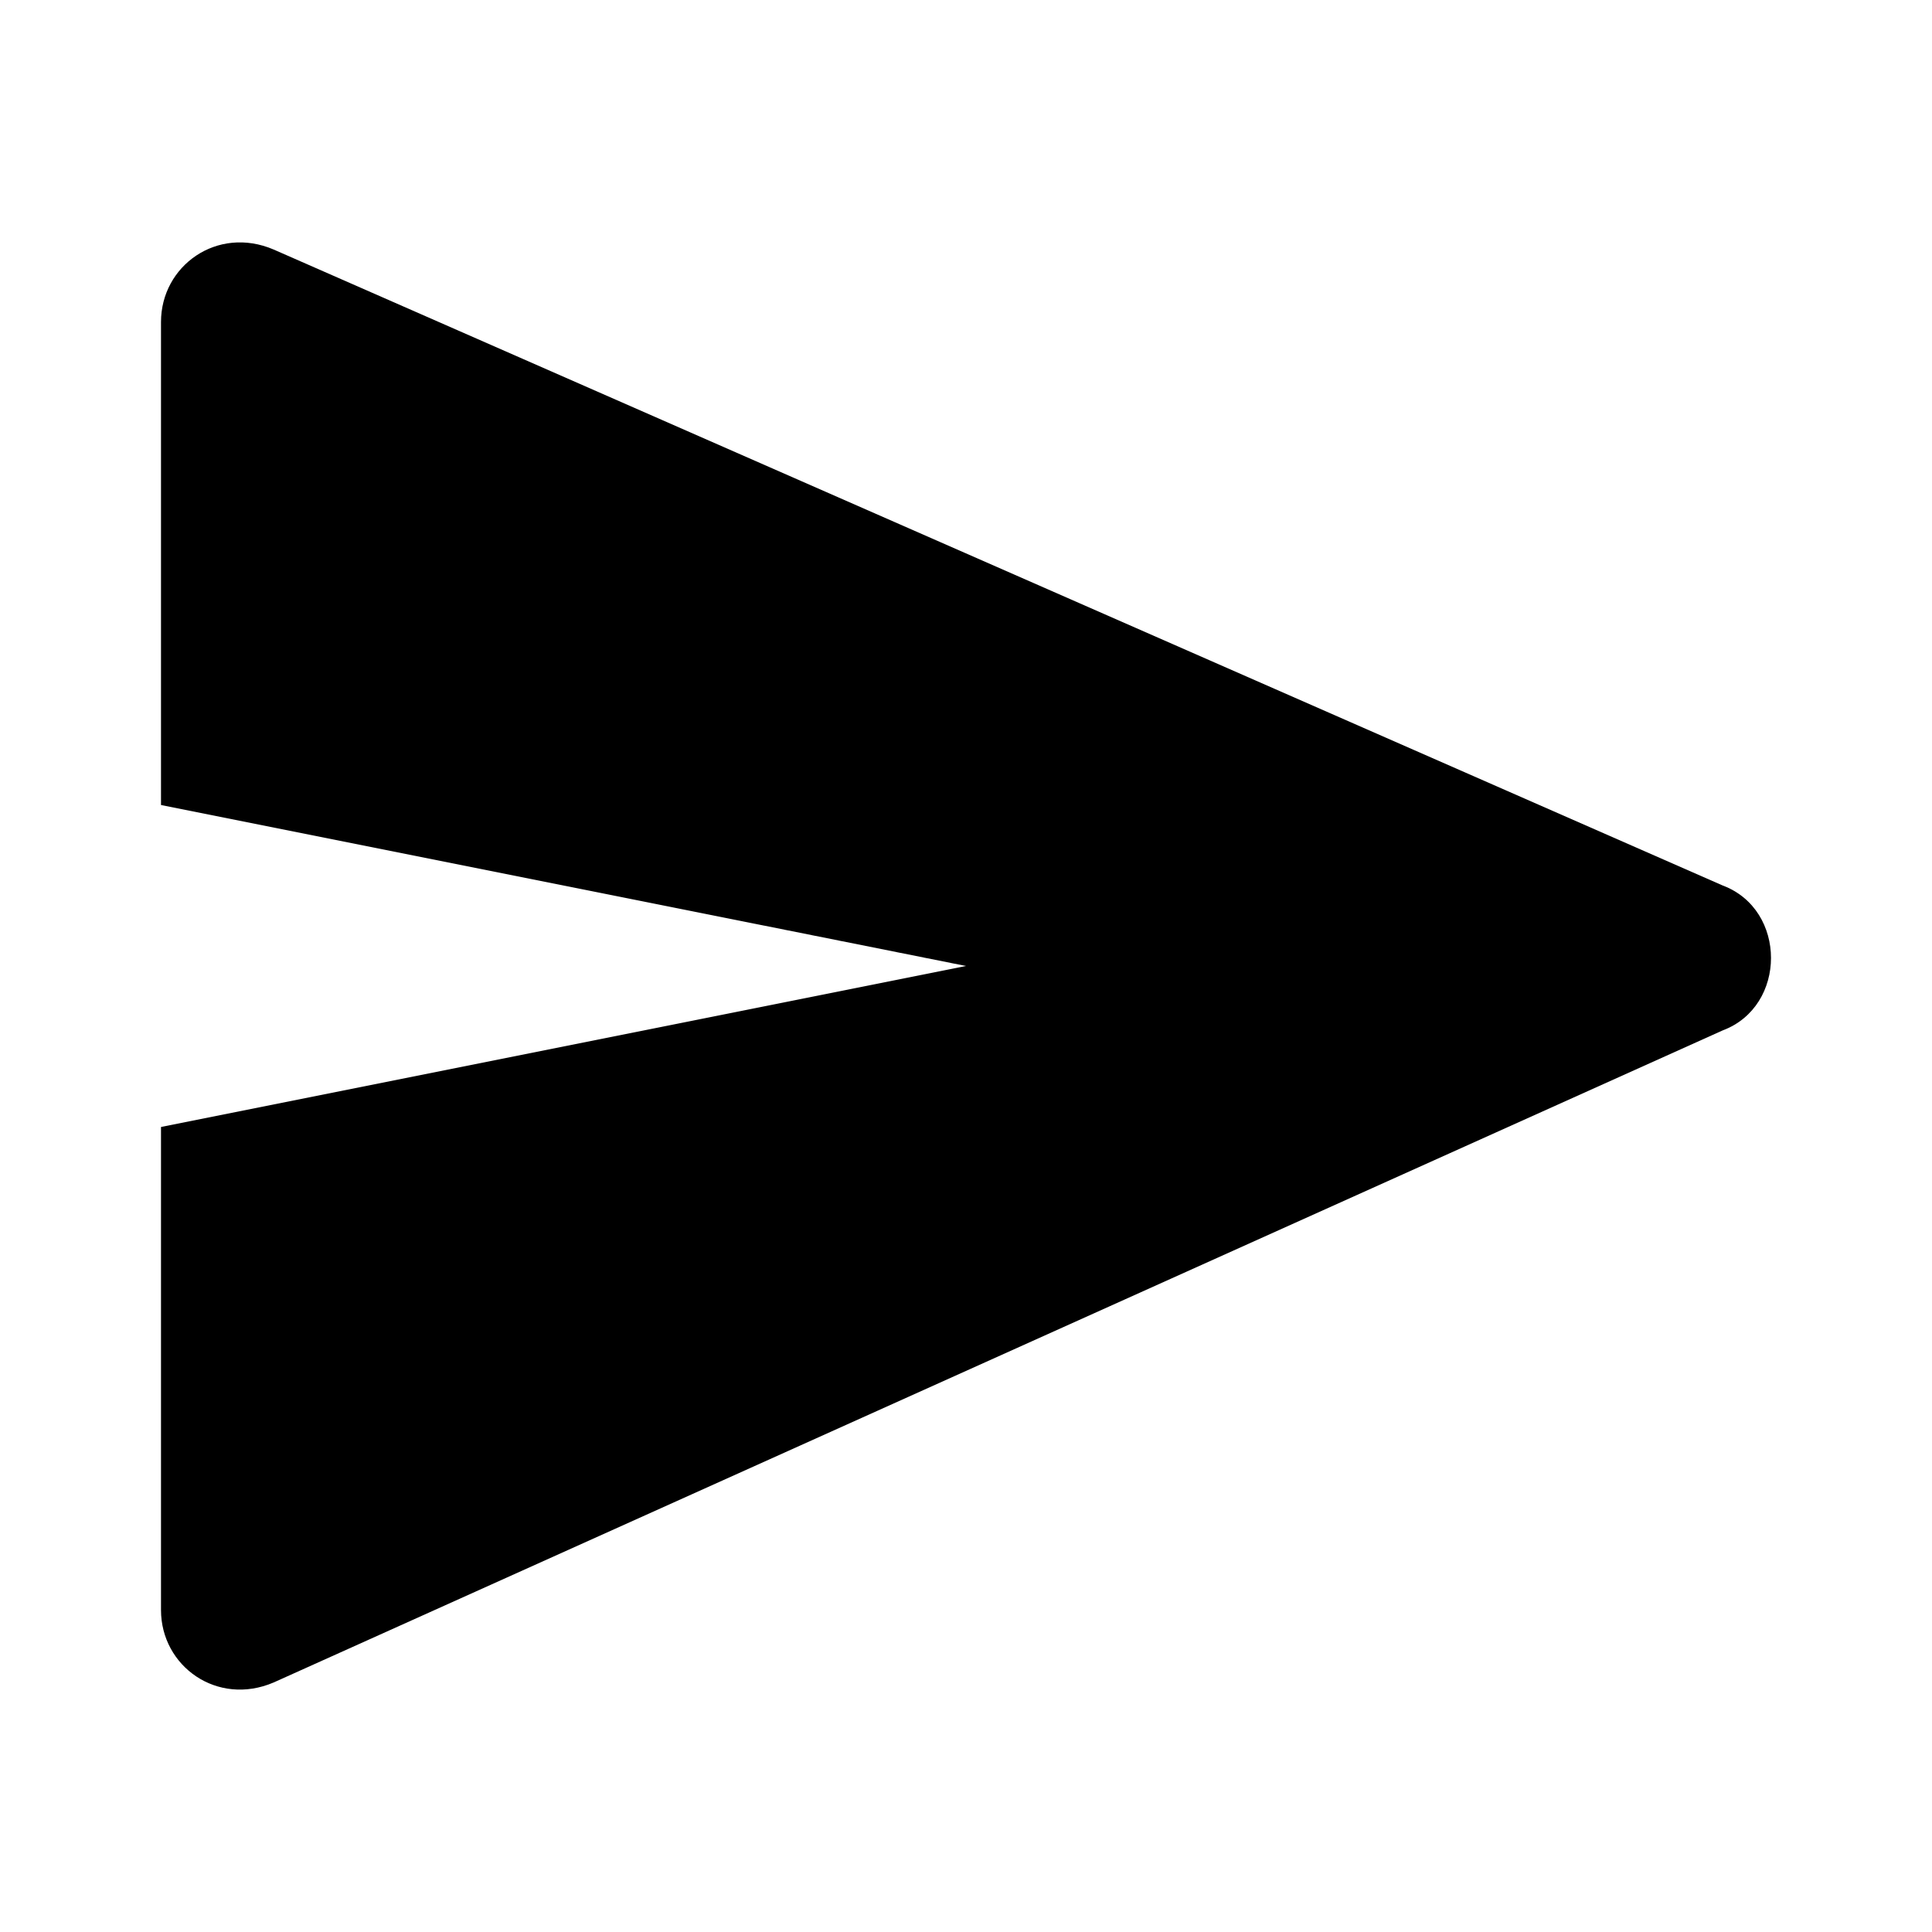 <?xml version="1.0" encoding="utf-8"?>
<!-- Generator: Adobe Illustrator 21.1.0, SVG Export Plug-In . SVG Version: 6.00 Build 0)  -->
<svg version="1.1" id="Ebene_1" xmlns="http://www.w3.org/2000/svg" xmlns:xlink="http://www.w3.org/1999/xlink" x="0px" y="0px"
	 viewBox="0 0 24 24" style="enable-background:new 0 0 24 24;" xml:space="preserve">
<style type="text/css">
	.st0{fill:none;}
</style>
<path d="M3.4,20.9l18-8.1c0.8-0.3,0.8-1.5,0-1.8l-18-7.9C2.7,2.8,2,3.3,2,4v6l10,2L2,14v6C2,20.7,2.7,21.2,3.4,20.9z"/>
<path class="st0" d="M0,0h24v24H0V0z"/>
</svg>
